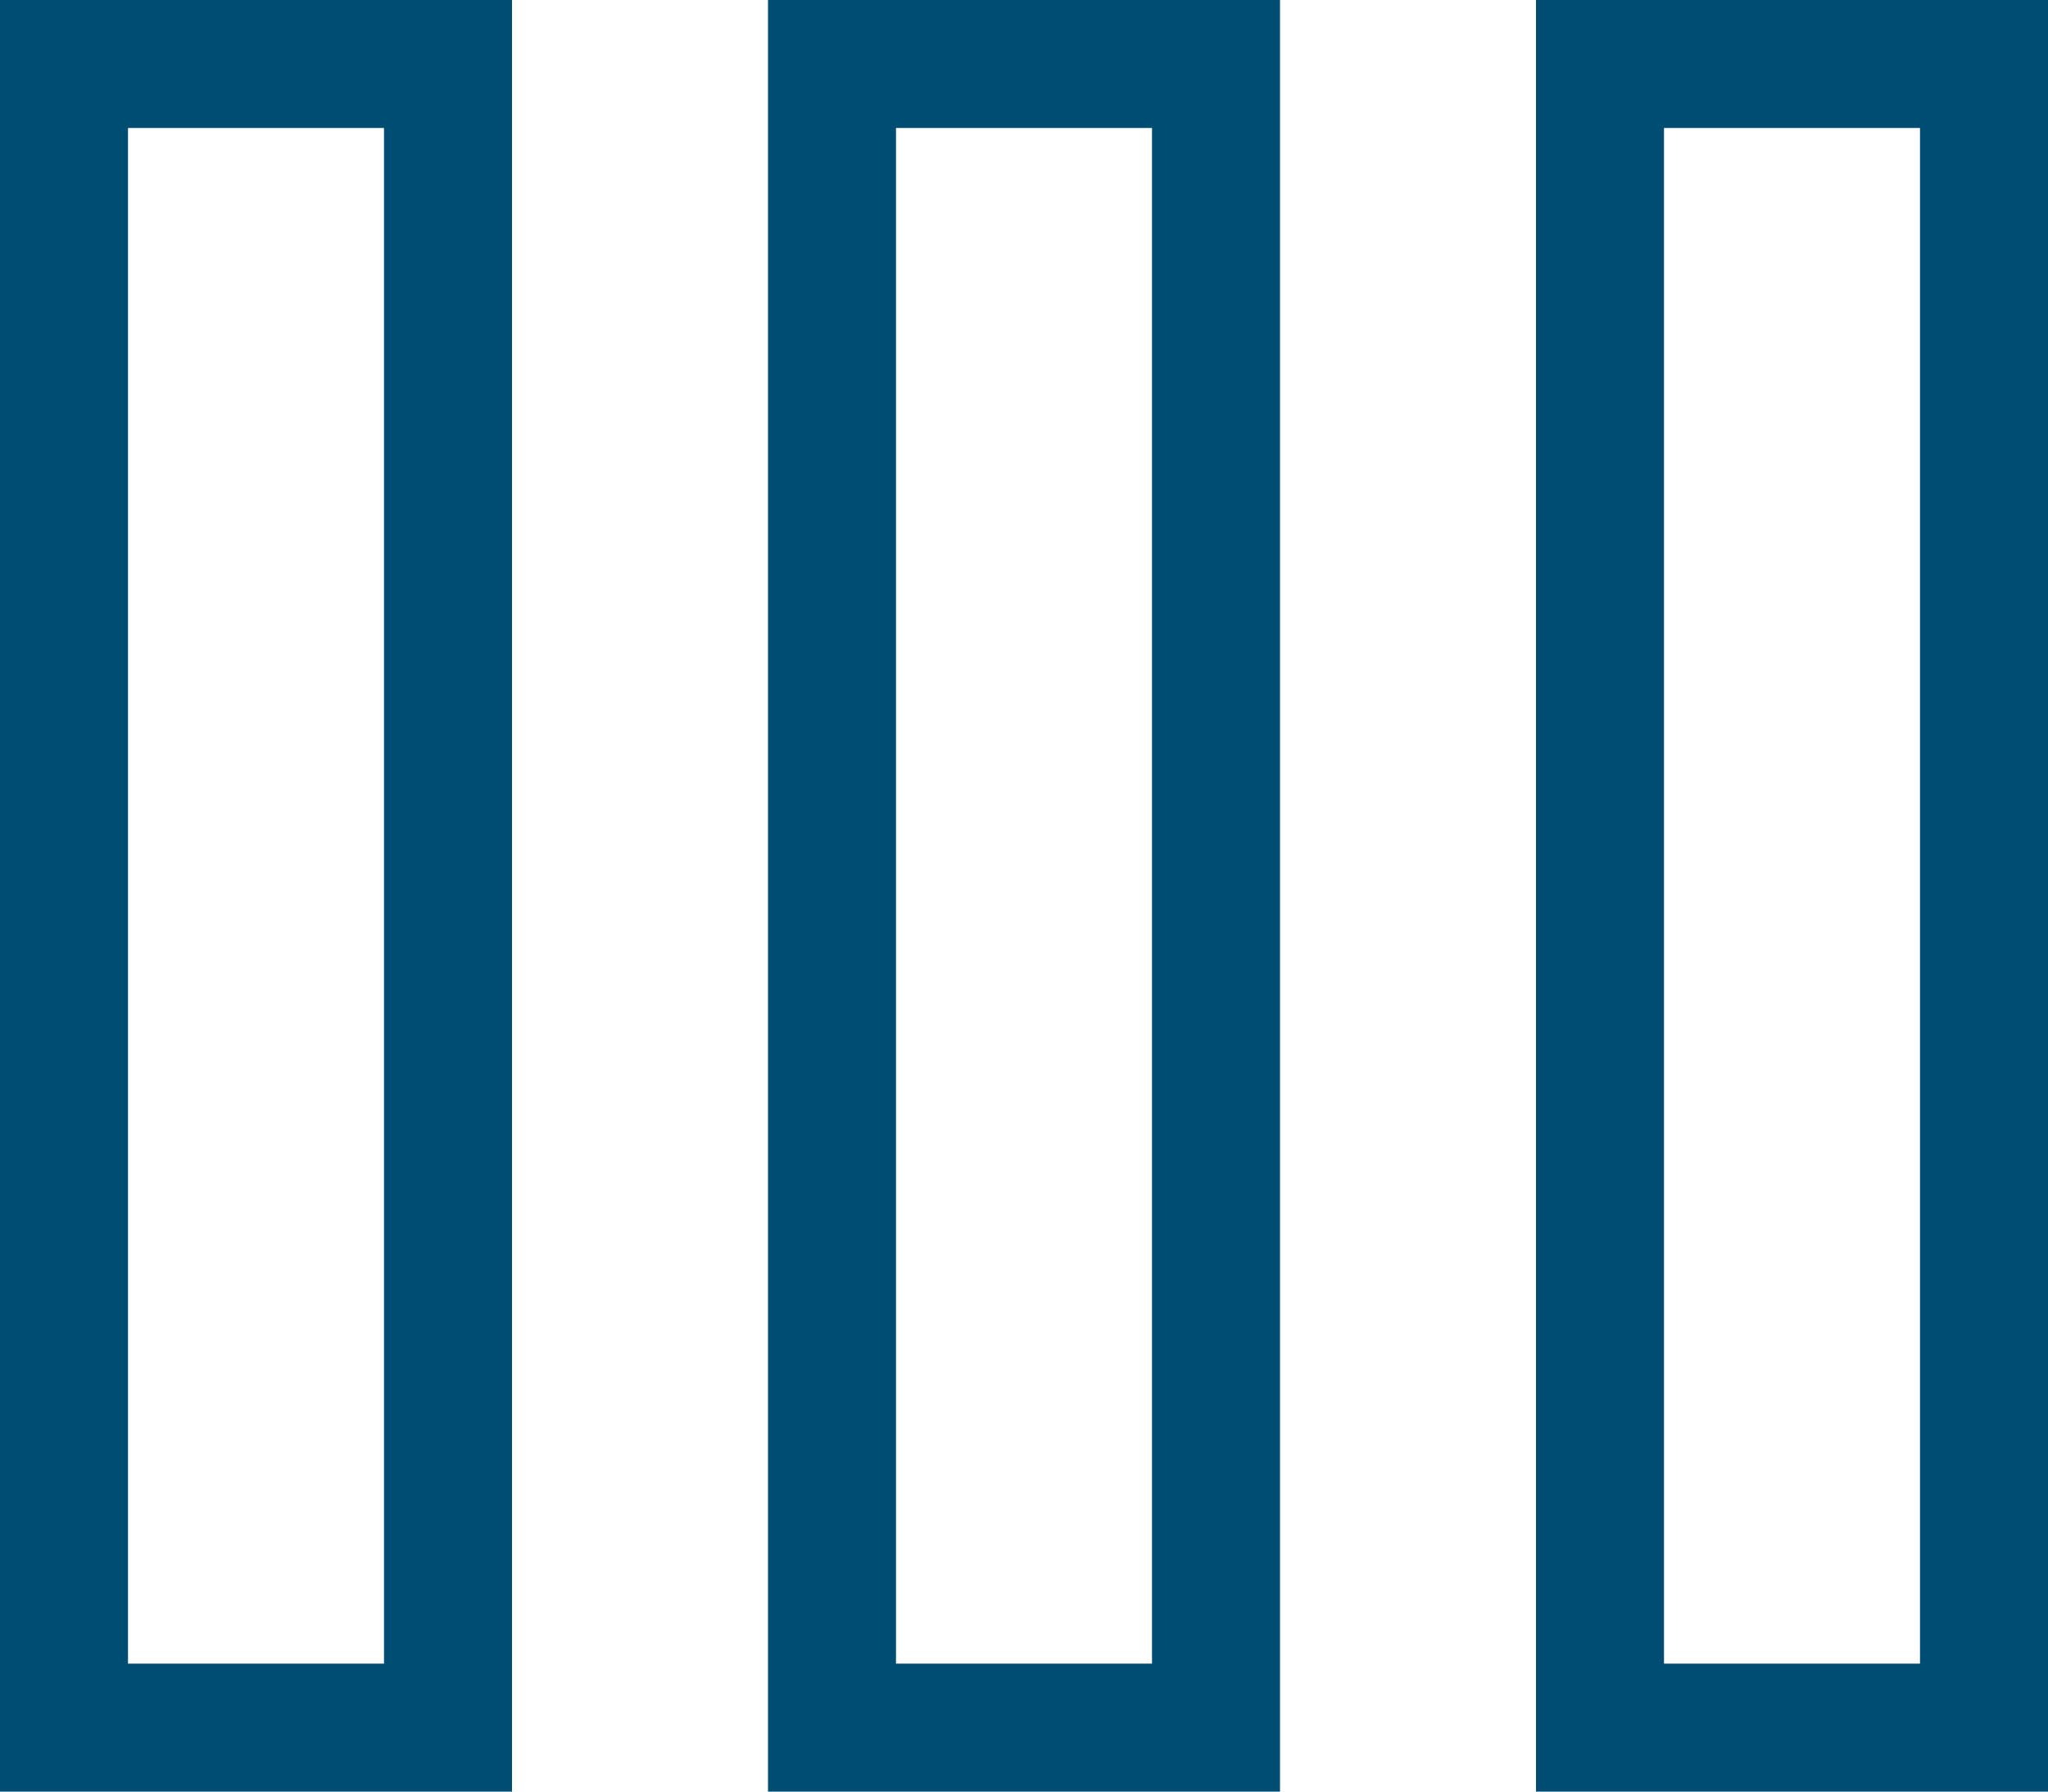 <svg xmlns="http://www.w3.org/2000/svg" width="16" height="14">
    <path fill="#004D74" fill-rule="evenodd" d="M12 14V0h4v14h-4zm3-13h-2v12h2V1zM6 0h4v14H6V0zm1 13h2V1H7v12zM0 0h4v14H0V0zm1 13h2V1H1v12z"/>
</svg>
